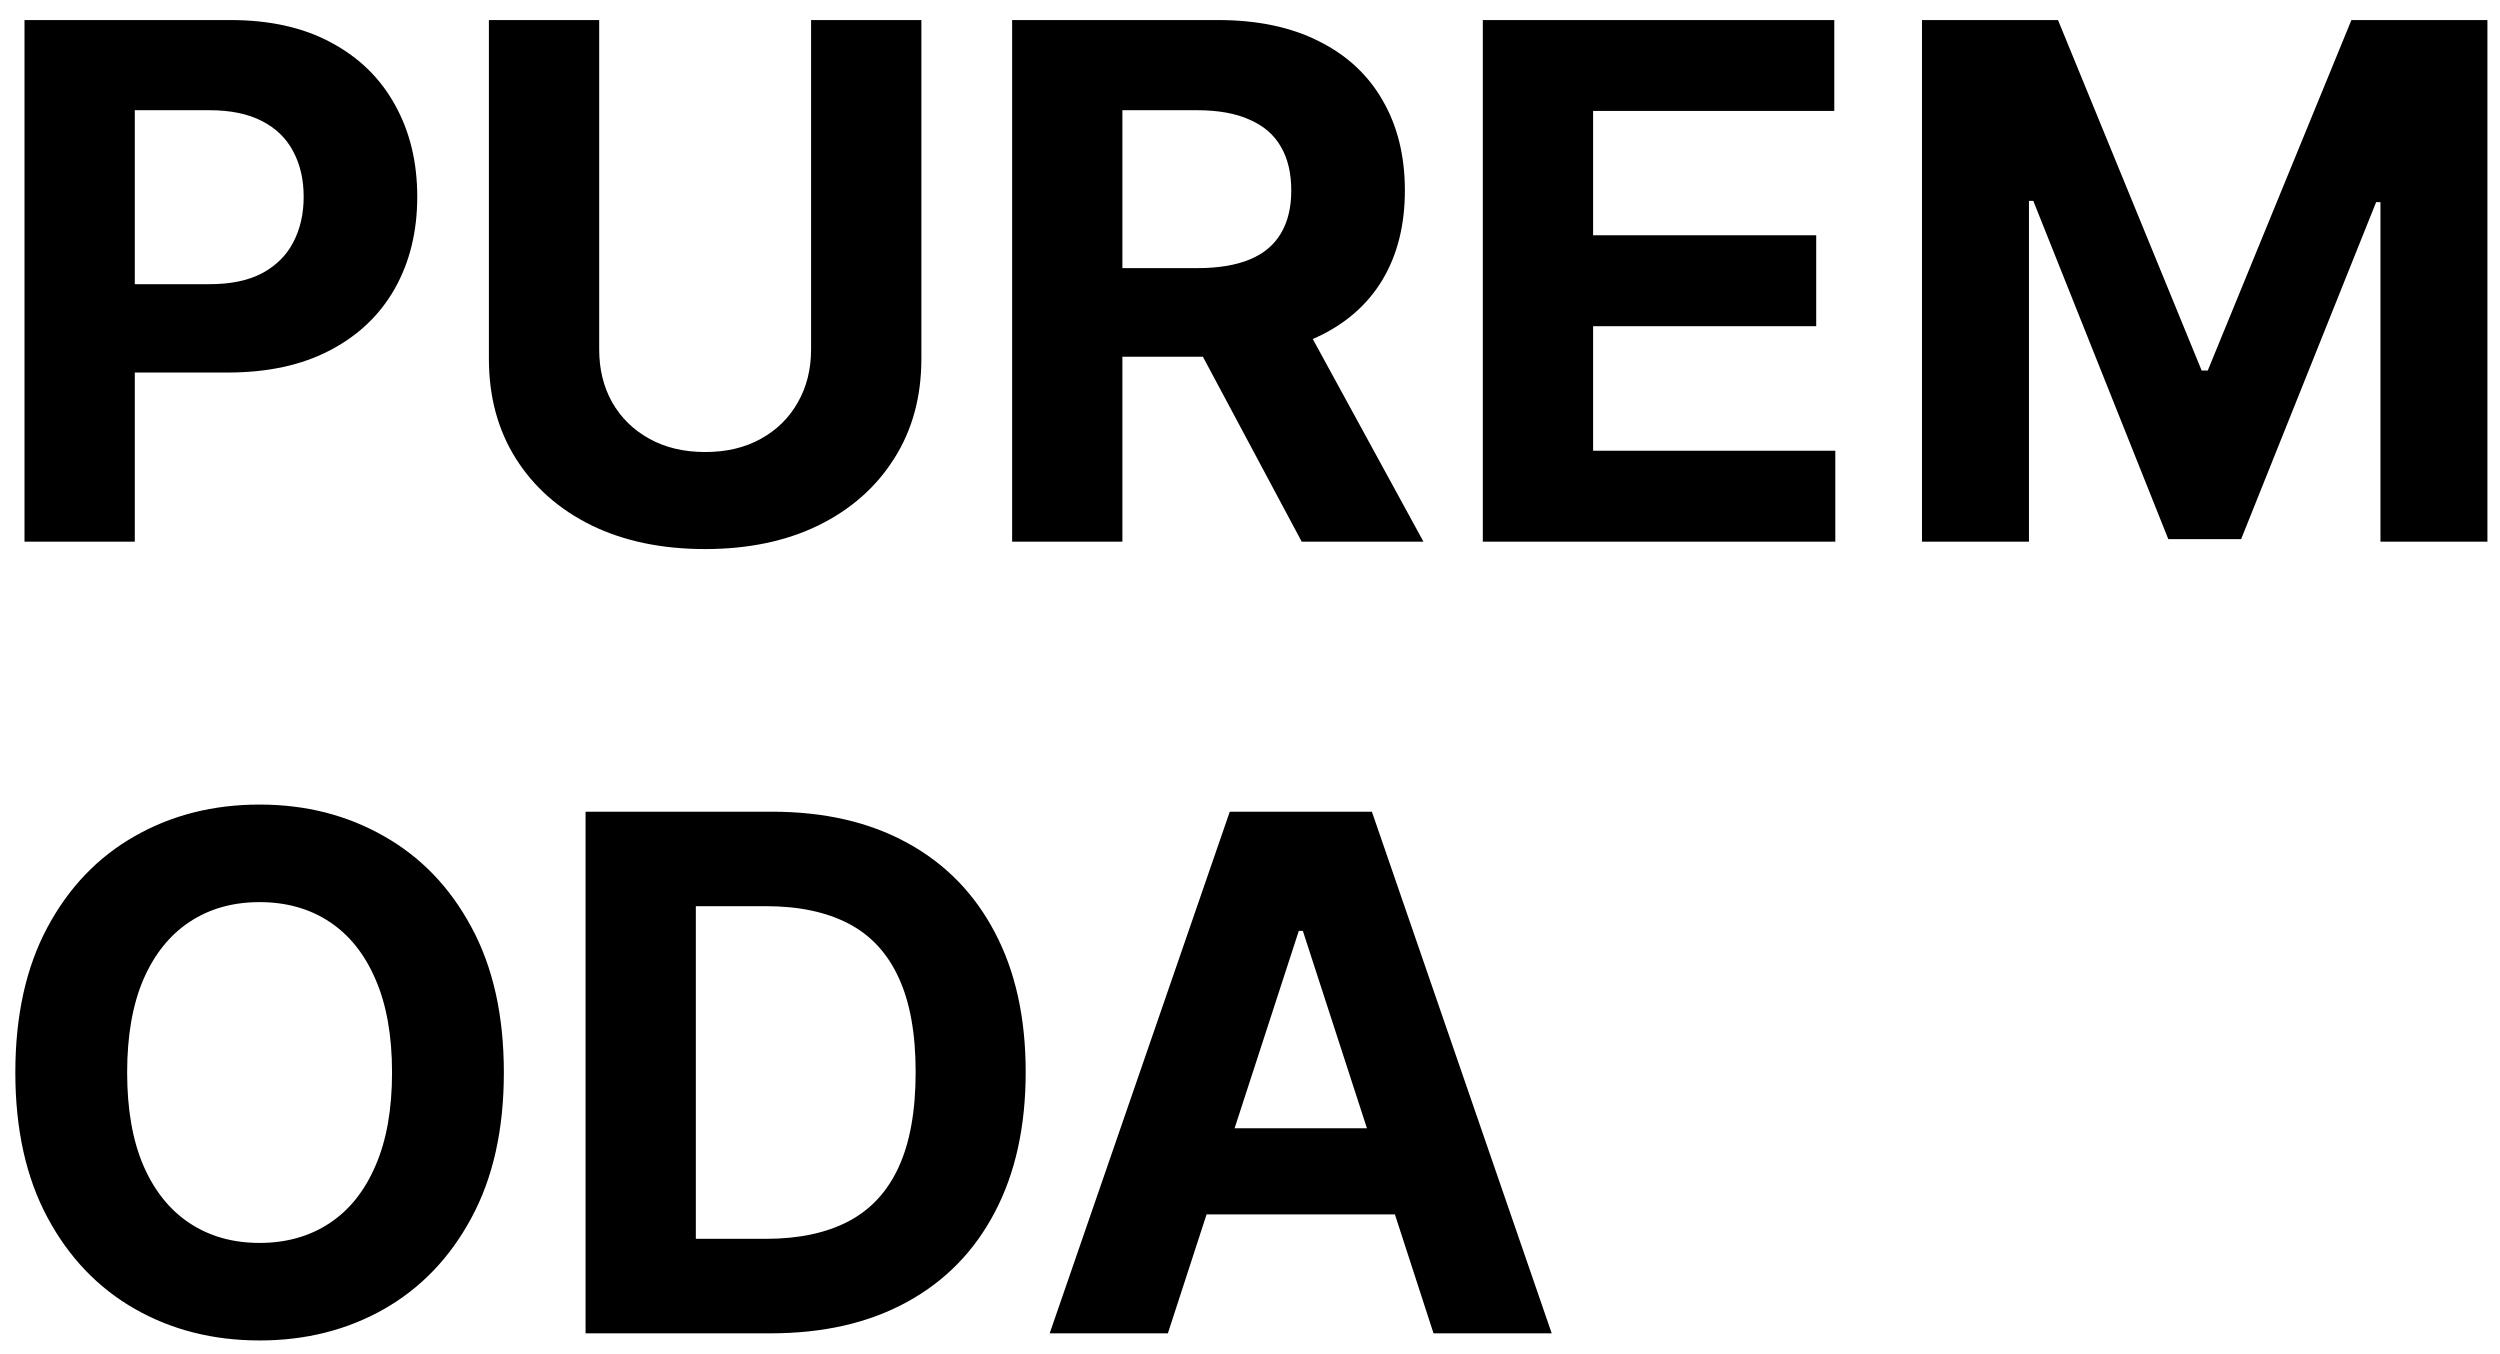 <svg width="120" height="65" viewBox="0 0 120 65" fill="none" xmlns="http://www.w3.org/2000/svg">
<path d="M1.176 26V0.962H11.055C12.954 0.962 14.572 1.324 15.908 2.05C17.245 2.767 18.264 3.765 18.965 5.045C19.674 6.316 20.028 7.784 20.028 9.446C20.028 11.109 19.67 12.576 18.953 13.848C18.235 15.119 17.196 16.109 15.835 16.818C14.482 17.527 12.844 17.882 10.92 17.882H4.624V13.64H10.064C11.083 13.64 11.923 13.464 12.583 13.114C13.251 12.755 13.748 12.262 14.074 11.635C14.409 10.999 14.576 10.27 14.576 9.446C14.576 8.615 14.409 7.89 14.074 7.27C13.748 6.643 13.251 6.158 12.583 5.815C11.915 5.465 11.067 5.29 10.04 5.29H6.47V26H1.176ZM38.932 0.962H44.226V17.222C44.226 19.048 43.79 20.645 42.918 22.014C42.054 23.384 40.844 24.451 39.287 25.218C37.73 25.976 35.917 26.355 33.846 26.355C31.768 26.355 29.951 25.976 28.394 25.218C26.837 24.451 25.627 23.384 24.763 22.014C23.899 20.645 23.467 19.048 23.467 17.222V0.962H28.761V16.77C28.761 17.723 28.968 18.571 29.384 19.312C29.808 20.054 30.403 20.637 31.169 21.061C31.935 21.485 32.828 21.697 33.846 21.697C34.873 21.697 35.766 21.485 36.524 21.061C37.29 20.637 37.881 20.054 38.297 19.312C38.721 18.571 38.932 17.723 38.932 16.77V0.962ZM48.582 26V0.962H58.46C60.351 0.962 61.965 1.3 63.301 1.976C64.646 2.645 65.669 3.594 66.37 4.825C67.079 6.048 67.434 7.486 67.434 9.141C67.434 10.803 67.075 12.234 66.358 13.432C65.641 14.622 64.602 15.535 63.24 16.171C61.887 16.806 60.249 17.124 58.326 17.124H51.712V12.87H57.47C58.48 12.87 59.32 12.731 59.988 12.454C60.657 12.177 61.154 11.761 61.48 11.207C61.814 10.653 61.981 9.964 61.981 9.141C61.981 8.309 61.814 7.608 61.48 7.038C61.154 6.467 60.653 6.035 59.976 5.742C59.308 5.44 58.464 5.29 57.445 5.29H53.875V26H48.582ZM62.103 14.606L68.326 26H62.482L56.394 14.606H62.103ZM71.175 26V0.962H88.046V5.326H76.469V11.292H87.178V15.657H76.469V21.635H88.095V26H71.175ZM92.255 0.962H98.784L105.679 17.784H105.973L112.868 0.962H119.396V26H114.262V9.703H114.054L107.574 25.878H104.078L97.598 9.642H97.39V26H92.255V0.962ZM24.185 51.481C24.185 54.211 23.668 56.534 22.632 58.45C21.605 60.365 20.204 61.828 18.427 62.839C16.658 63.841 14.669 64.342 12.461 64.342C10.236 64.342 8.239 63.837 6.47 62.826C4.701 61.816 3.303 60.353 2.277 58.437C1.25 56.522 0.736 54.203 0.736 51.481C0.736 48.75 1.25 46.428 2.277 44.512C3.303 42.597 4.701 41.138 6.47 40.135C8.239 39.125 10.236 38.619 12.461 38.619C14.669 38.619 16.658 39.125 18.427 40.135C20.204 41.138 21.605 42.597 22.632 44.512C23.668 46.428 24.185 48.75 24.185 51.481ZM18.818 51.481C18.818 49.712 18.553 48.221 18.023 47.006C17.502 45.792 16.764 44.871 15.81 44.243C14.857 43.615 13.74 43.302 12.461 43.302C11.181 43.302 10.064 43.615 9.111 44.243C8.157 44.871 7.415 45.792 6.886 47.006C6.364 48.221 6.103 49.712 6.103 51.481C6.103 53.249 6.364 54.741 6.886 55.955C7.415 57.17 8.157 58.091 9.111 58.718C10.064 59.346 11.181 59.66 12.461 59.66C13.74 59.66 14.857 59.346 15.81 58.718C16.764 58.091 17.502 57.17 18.023 55.955C18.553 54.741 18.818 53.249 18.818 51.481ZM36.982 64H28.107V38.962H37.056C39.574 38.962 41.742 39.463 43.56 40.465C45.377 41.46 46.775 42.89 47.753 44.757C48.74 46.623 49.233 48.856 49.233 51.456C49.233 54.065 48.74 56.306 47.753 58.181C46.775 60.055 45.369 61.494 43.535 62.496C41.71 63.499 39.525 64 36.982 64ZM33.4 59.464H36.762C38.327 59.464 39.644 59.187 40.711 58.633C41.787 58.071 42.594 57.203 43.132 56.029C43.678 54.847 43.951 53.323 43.951 51.456C43.951 49.606 43.678 48.094 43.132 46.921C42.594 45.747 41.791 44.883 40.724 44.329C39.656 43.775 38.34 43.497 36.775 43.497H33.4V59.464ZM56.058 64H50.385L59.029 38.962H65.851L74.482 64H68.809L62.537 44.683H62.342L56.058 64ZM55.703 54.158H69.103V58.291H55.703V54.158Z" fill="black"/>
</svg>

